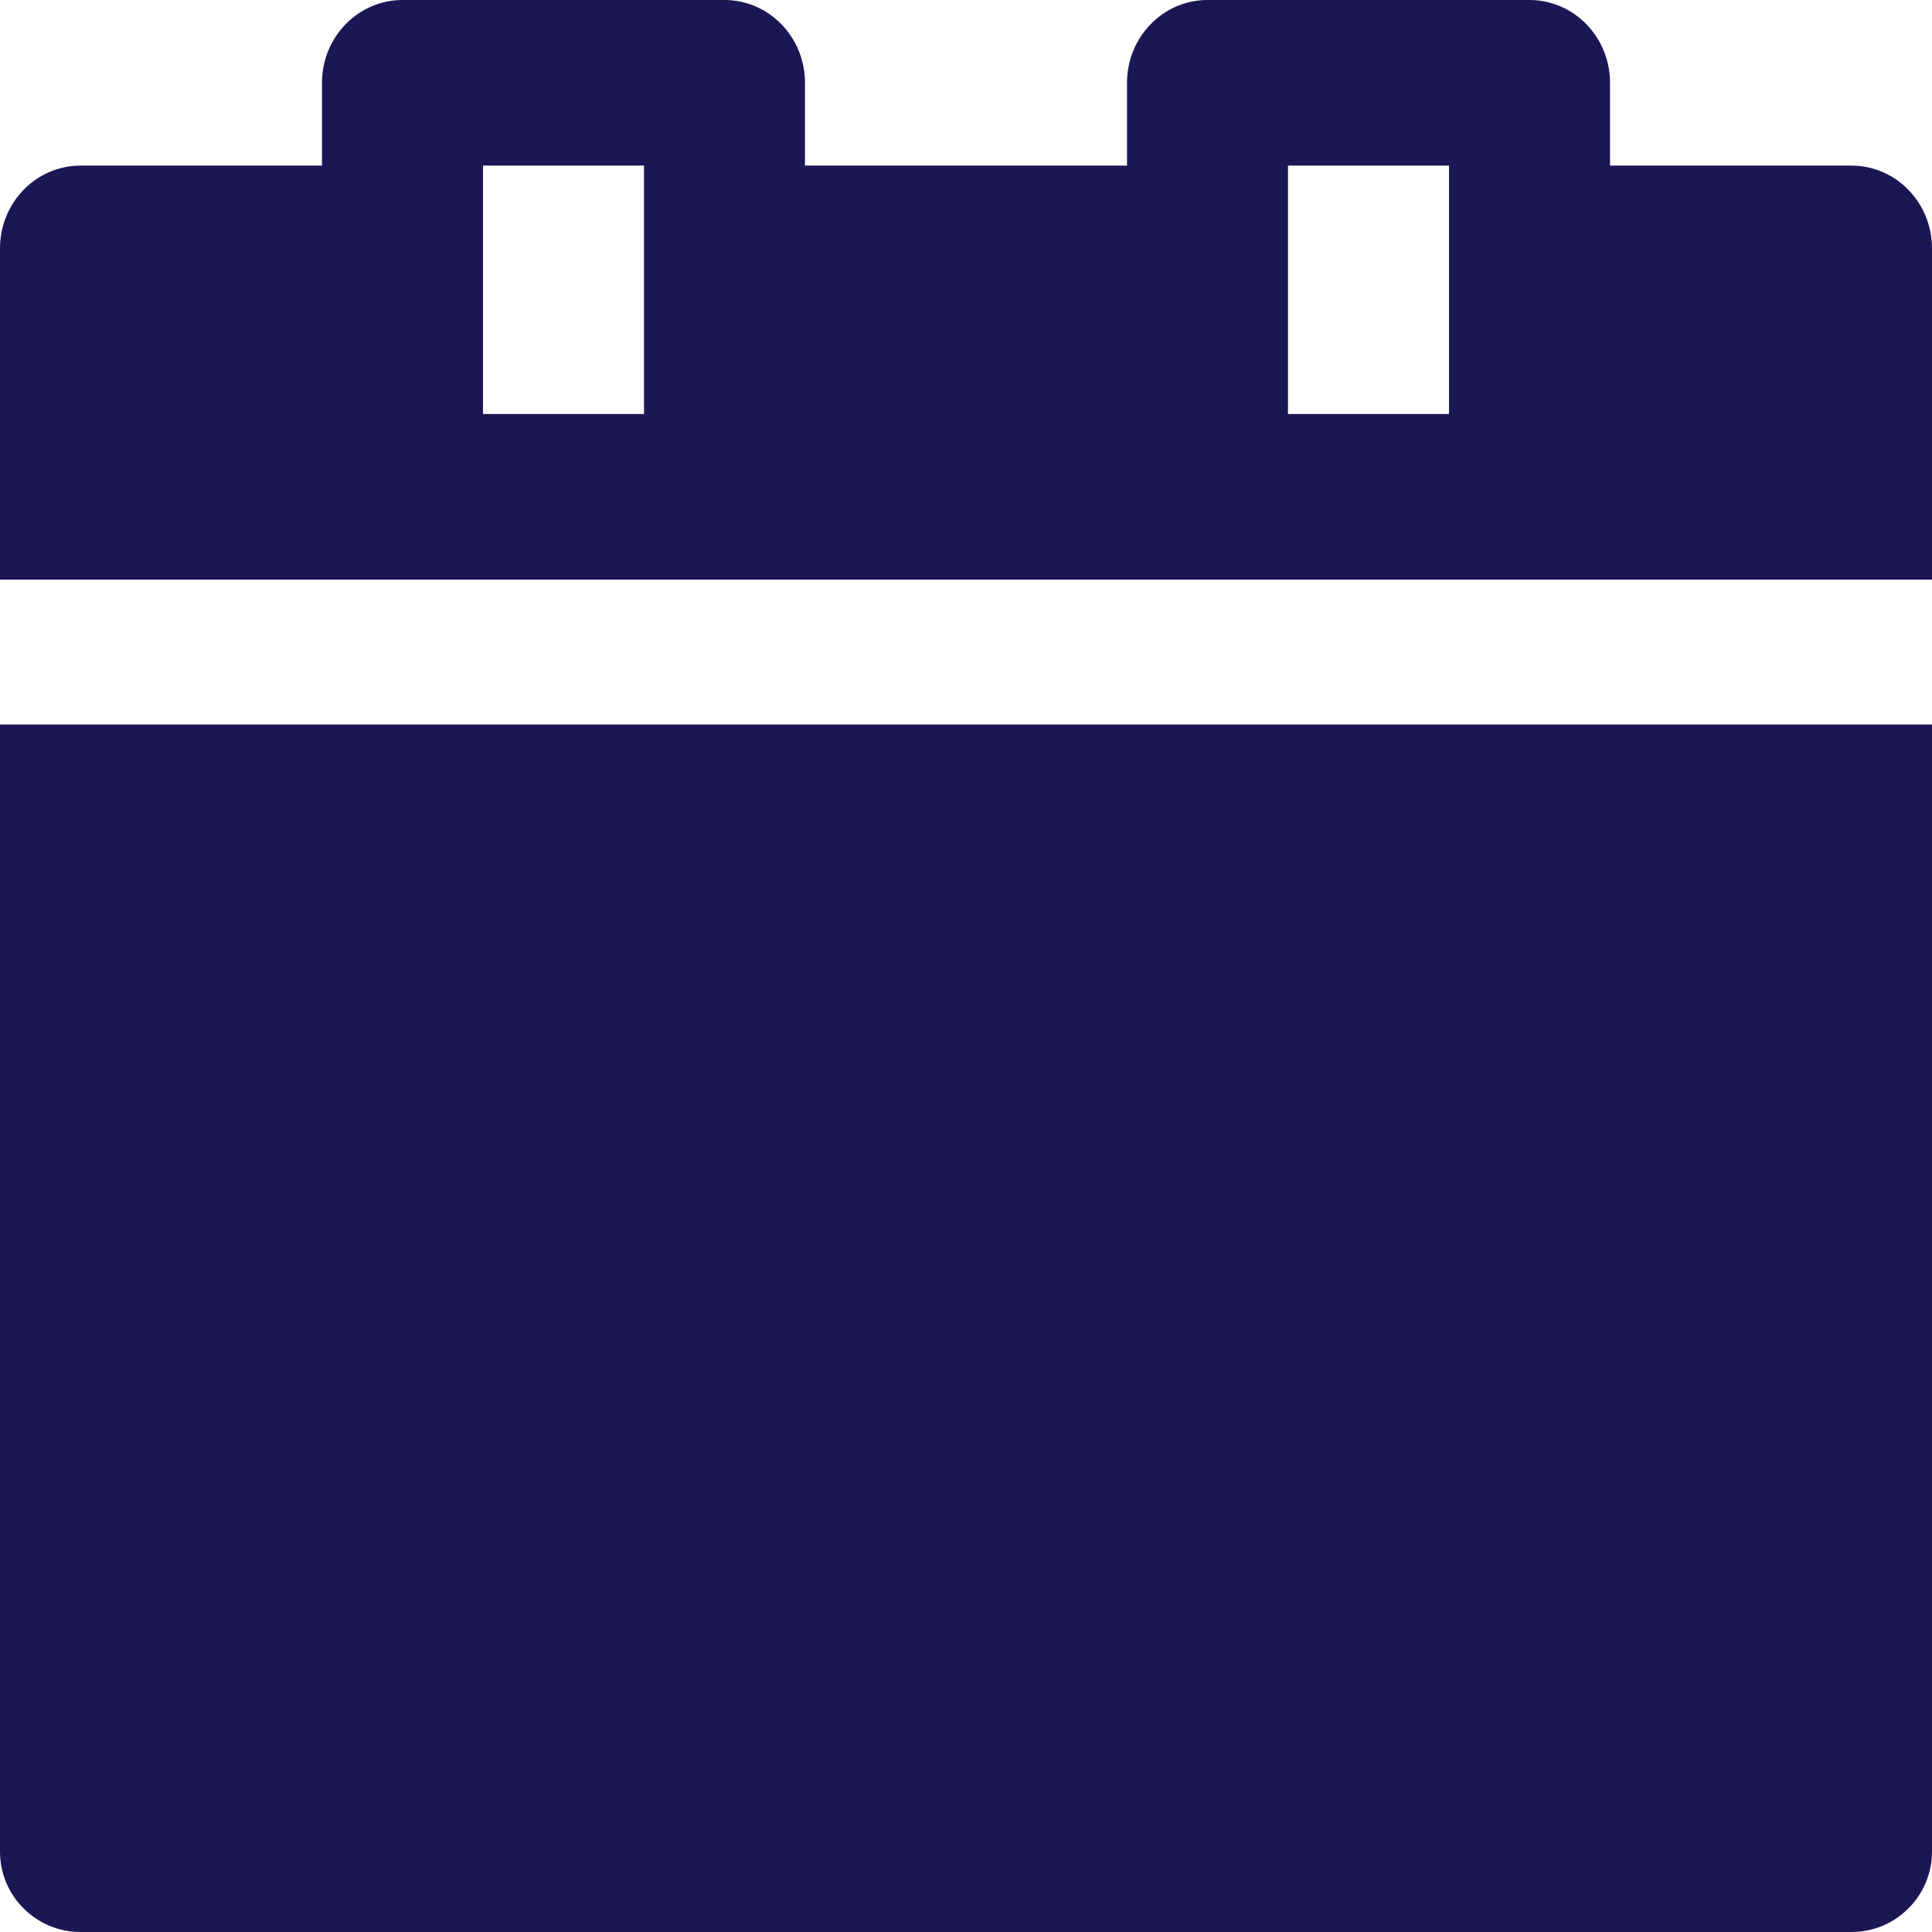 <?xml version="1.0" encoding="UTF-8"?>
<svg width="32px" height="32px" viewBox="0 0 32 32" version="1.1" xmlns="http://www.w3.org/2000/svg" xmlns:xlink="http://www.w3.org/1999/xlink">
    <title>icon/calendar</title>
    <g id="icon/calendar" stroke="none" stroke-width="1" fill="none" fill-rule="evenodd">
        <g id="calendar-60" fill="#1D1655" fill-rule="nonzero">
            <path d="M0,30.667 C0,31.403 0.597,32 1.333,32 L30.667,32 C31.403,32 32,31.403 32,30.667 L32,12 L0,12 L0,30.667 Z" id="Path"></path>
            <path d="M32,4.114 C32,3.357 31.403,2.743 30.667,2.743 L26.667,2.743 L26.667,1.371 C26.667,0.614 26.069,0 25.333,0 L20,0 C19.264,0 18.667,0.614 18.667,1.371 L18.667,2.743 L13.333,2.743 L13.333,1.371 C13.333,0.614 12.736,0 12,0 L6.667,0 C5.931,0 5.333,0.614 5.333,1.371 L5.333,2.743 L1.333,2.743 C0.597,2.743 0,3.357 0,4.114 L0,9.6 L32,9.6 L32,4.114 Z M10.667,6.857 L8,6.857 L8,2.743 L10.667,2.743 L10.667,6.857 Z M24,6.857 L21.333,6.857 L21.333,2.743 L24,2.743 L24,6.857 Z" id="Shape"></path>
        </g>
    </g>
</svg>
